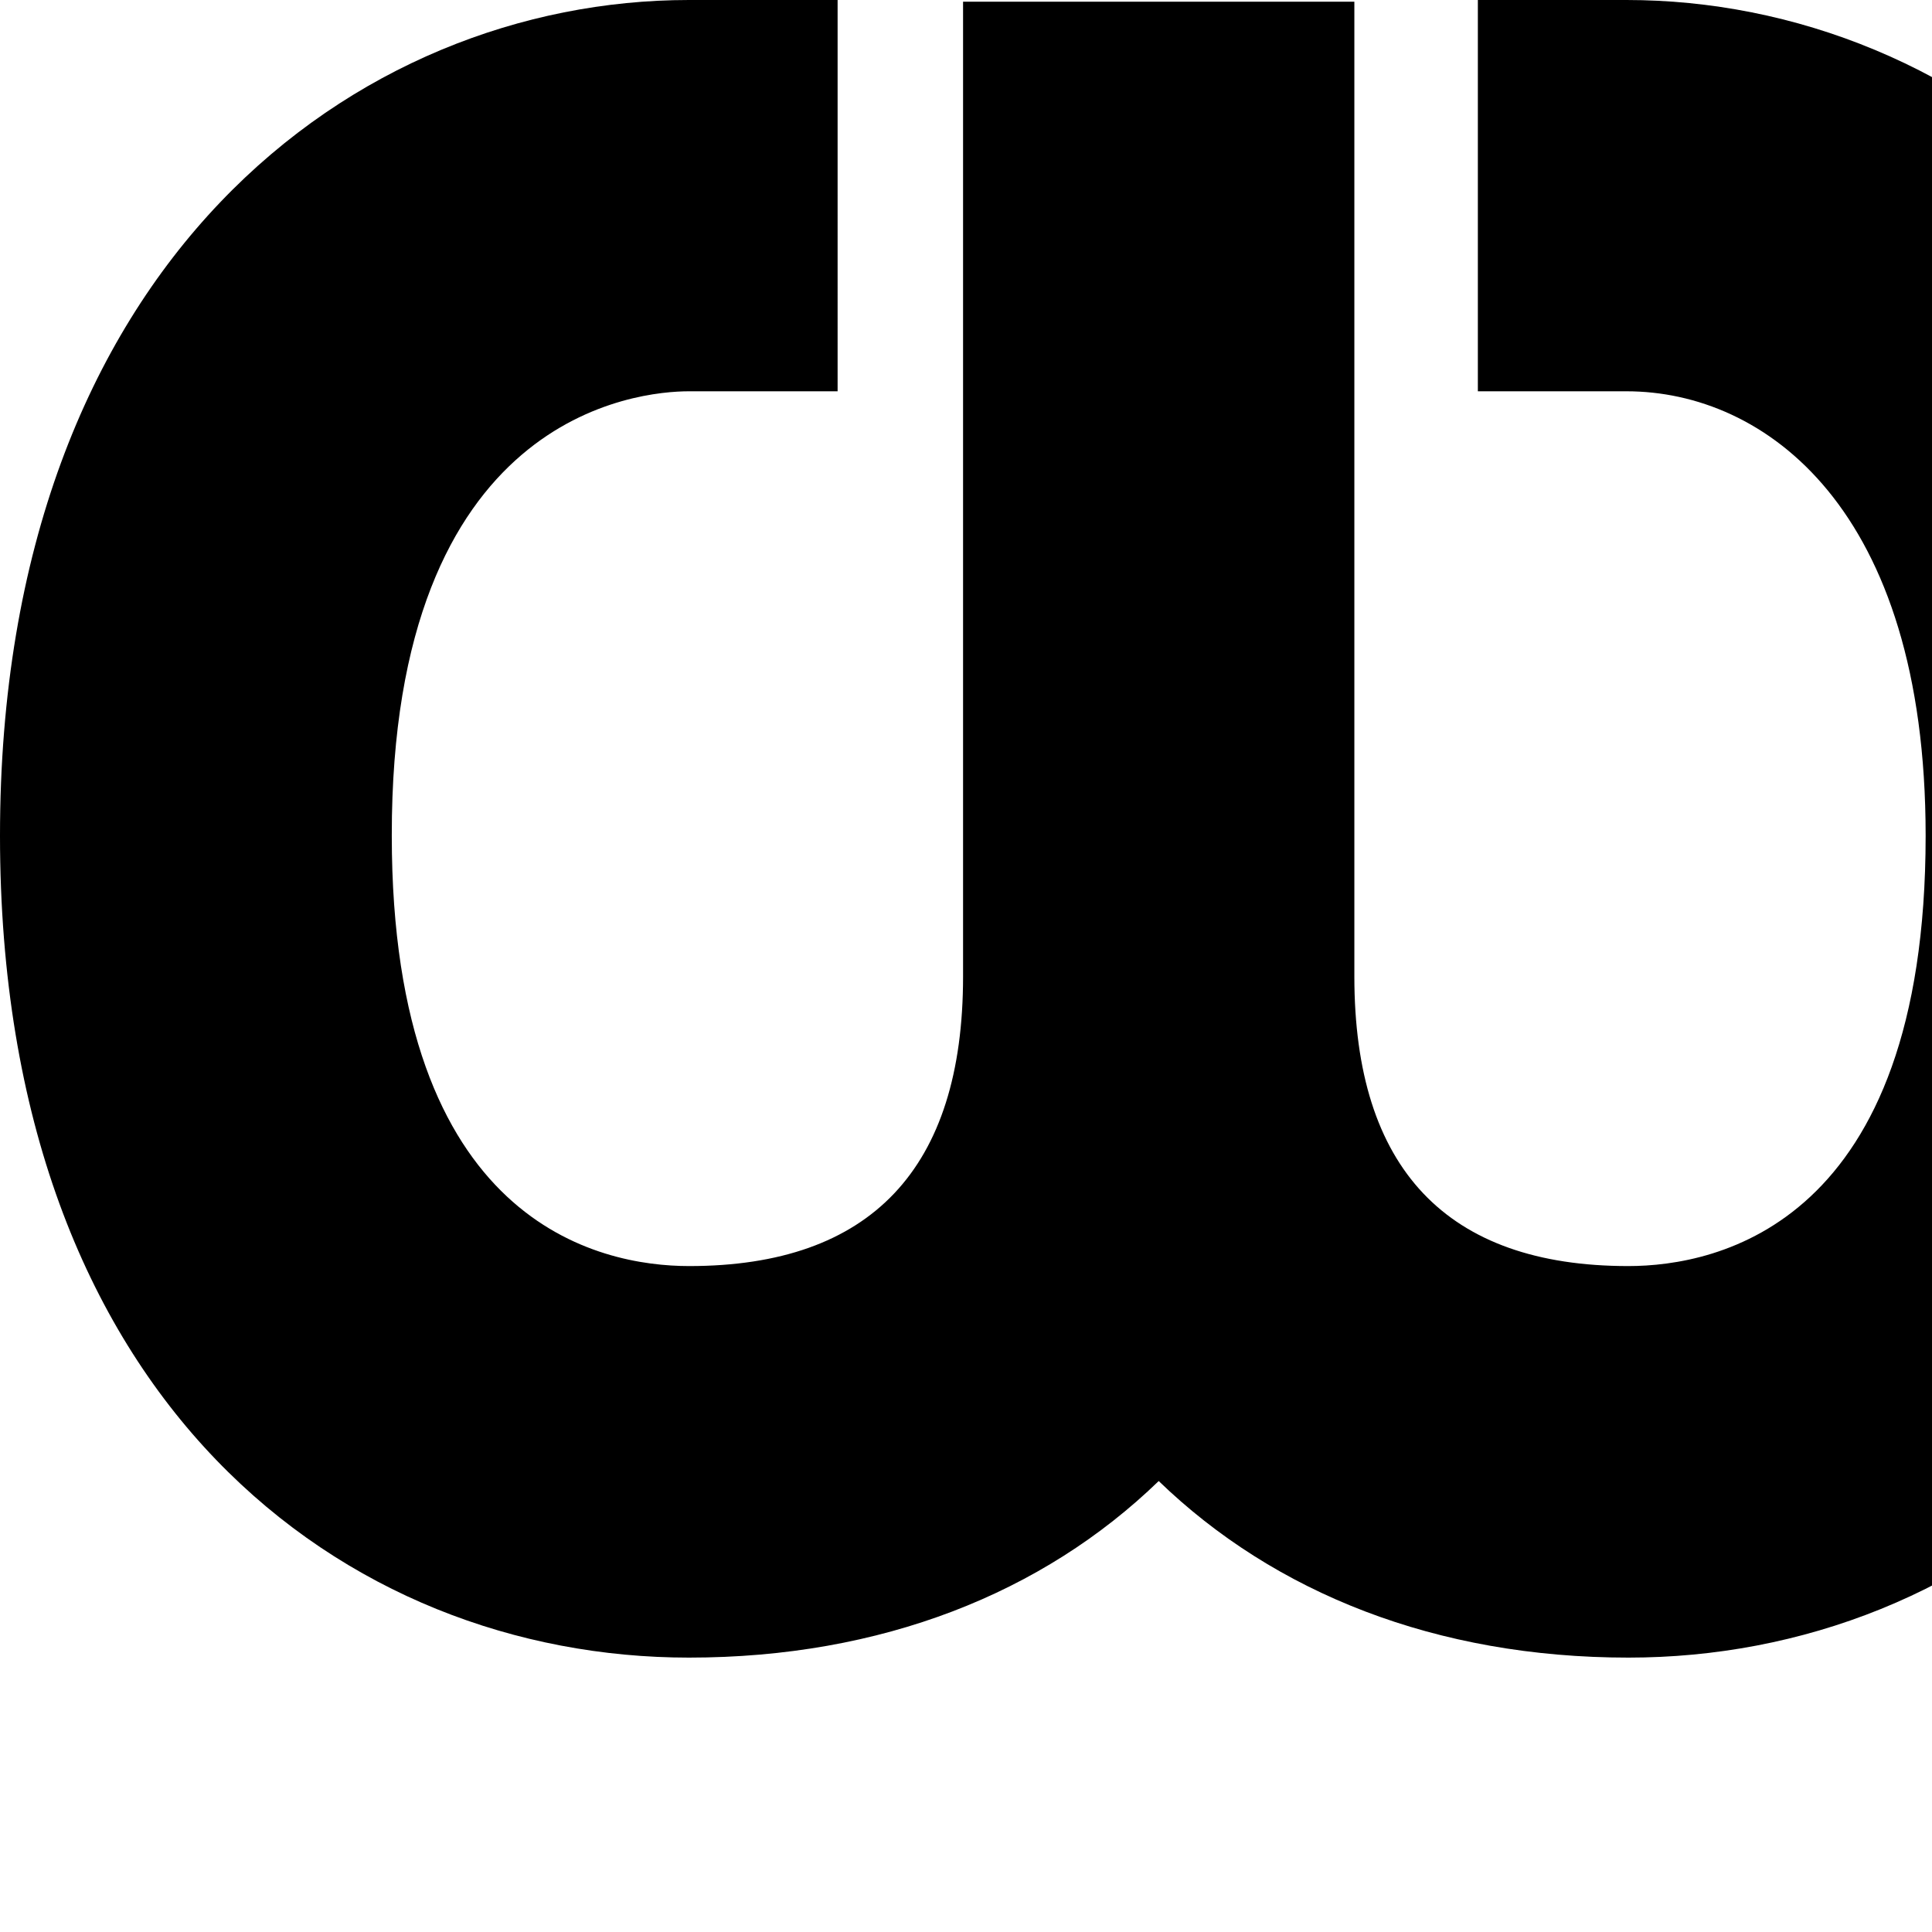<svg version="1.1" xmlns="http://www.w3.org/2000/svg" xmlns:xlink="http://www.w3.org/1999/xlink" viewBox="0,0,790,790">
<g>
	<path d="M665.1,0h-60.8v160h60.8c56.4,0,122.3,47.6,122.3,181.7c0,158.9-85.1,176-121.6,176c-74.3,0-112-39.9-112-118.4V0.7h-160
		v398.6c0,78.6-37.7,118.4-112,118.4c-36.6,0-121.6-17.2-121.6-176C160,168.8,261.4,160,281.7,160h60.8V0h-60.8
		C146,0,0,106.9,0,341.7c0,232.2,141.5,336.1,281.7,336.1c78.7,0,144.7-26.3,192.1-72.2c47.4,45.8,113.4,72.2,192.1,72.2
		c140.2,0,281.7-103.9,281.7-336.1C947.4,106.9,801.1,0,665.1,0z"/>
</g>
</svg>
